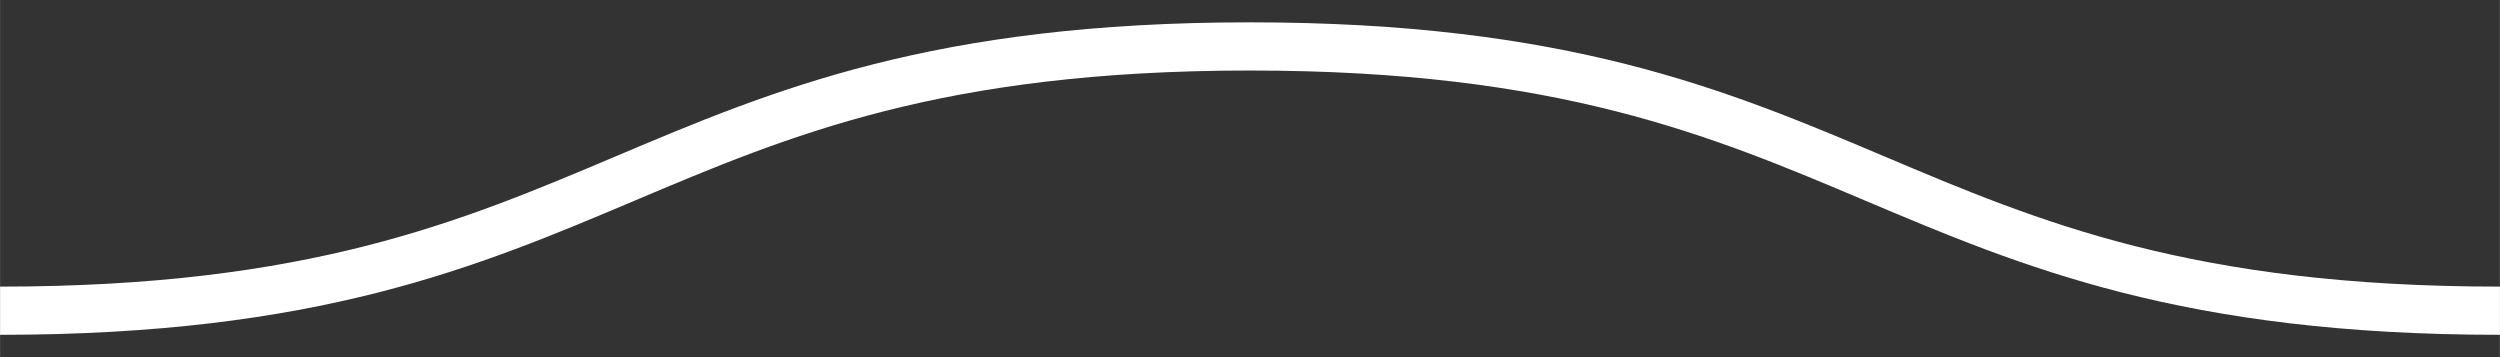 <svg xmlns="http://www.w3.org/2000/svg" width="140" height="20" viewBox="0 0 37.042 5.292"><rect x="0" y="0" width="37.042" height="5.292" fill="#333333" stroke="none"/><path style="fill:none;stroke:#fff;stroke-width:.714;stroke-linecap:butt;stroke-linejoin:miter;stroke-miterlimit:4;stroke-dasharray:none;stroke-opacity:1" d="M0 4.604c9.26 0 9.26-3.916 18.52-3.916 9.261 0 9.261 3.916 18.522 3.916"/></svg>